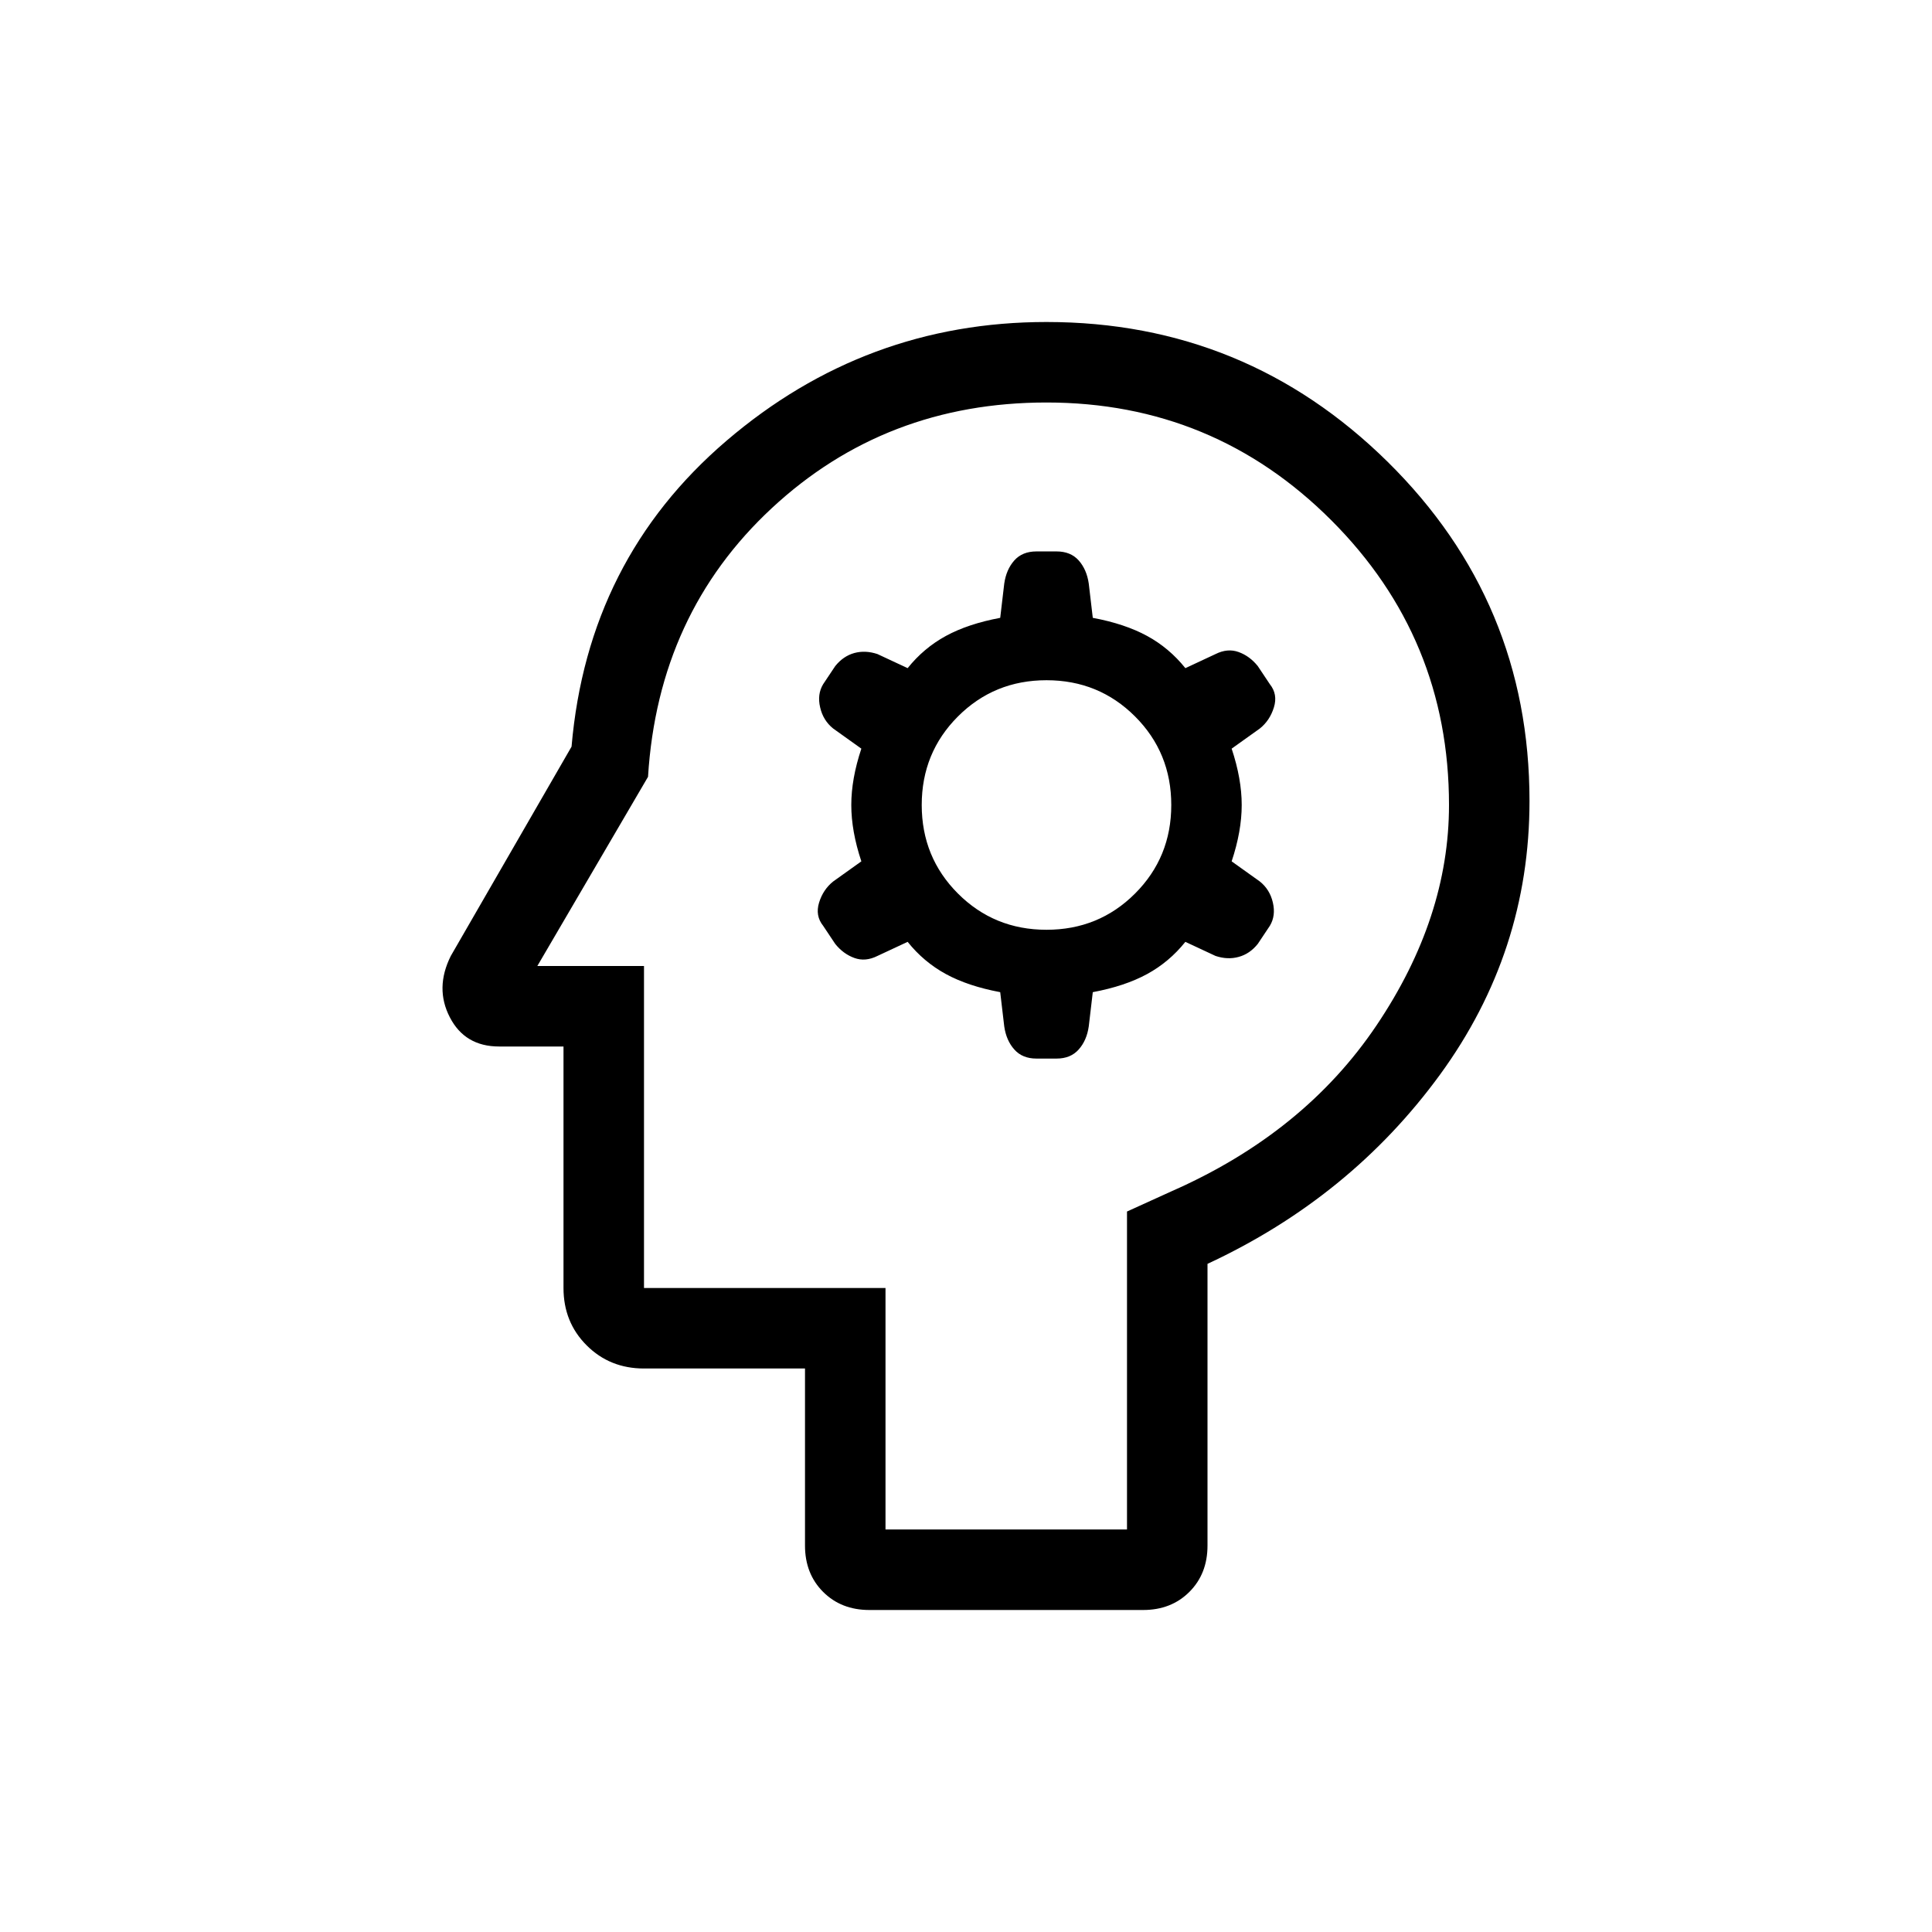 <svg xmlns="http://www.w3.org/2000/svg" height="24" width="24"><path d="M10.8 20q-.35 0-.575-.225Q10 19.55 10 19.2V17H8q-.425 0-.713-.288Q7 16.425 7 16v-3h-.8q-.425 0-.612-.363-.188-.362.012-.762l1.5-2.6q.2-2.325 1.925-3.8Q10.75 4 13 4q2.475 0 4.238 1.737Q19 7.475 19 9.95q0 1.875-1.112 3.4Q16.775 14.875 15 15.7v3.5q0 .35-.225.575Q14.55 20 14.2 20Zm.2-1h3v-3.95l.55-.25q1.65-.725 2.55-2.063Q18 11.4 18 10q0-2.075-1.462-3.537Q15.075 5 13 5q-2 0-3.412 1.312Q8.175 7.625 8.05 9.65L6.675 12H8v4h3Zm1.875-5.85h.25q.175 0 .275-.113.1-.112.125-.287l.05-.425q.4-.075.675-.225.275-.15.475-.4l.375.175q.15.05.287.012.138-.037.238-.162l.15-.225q.075-.125.037-.288-.037-.162-.162-.262l-.35-.25q.125-.375.125-.7 0-.325-.125-.7l.35-.25q.125-.1.175-.263.05-.162-.05-.287l-.15-.225q-.1-.125-.238-.175-.137-.05-.287.025l-.375.175q-.2-.25-.475-.4-.275-.15-.675-.225l-.05-.425q-.025-.175-.125-.288-.1-.112-.275-.112h-.25q-.175 0-.275.112-.1.113-.125.288l-.05.425q-.4.075-.675.225-.275.15-.475.4l-.375-.175q-.15-.05-.287-.013-.138.038-.238.163l-.15.225q-.075.125-.037.287.037.163.162.263l.35.25q-.125.375-.125.7 0 .325.125.7l-.35.25q-.125.1-.175.262-.05.163.05.288l.15.225q.1.125.238.175.137.05.287-.025l.375-.175q.2.25.475.4.275.15.675.225l.05.425q.025.175.125.287.1.113.275.113Zm.125-1.6q-.65 0-1.1-.45-.45-.45-.45-1.1 0-.65.45-1.1.45-.45 1.1-.45.65 0 1.1.45.45.45.45 1.1 0 .65-.45 1.1-.45.45-1.1.45Zm-.65.45Z"/></svg>